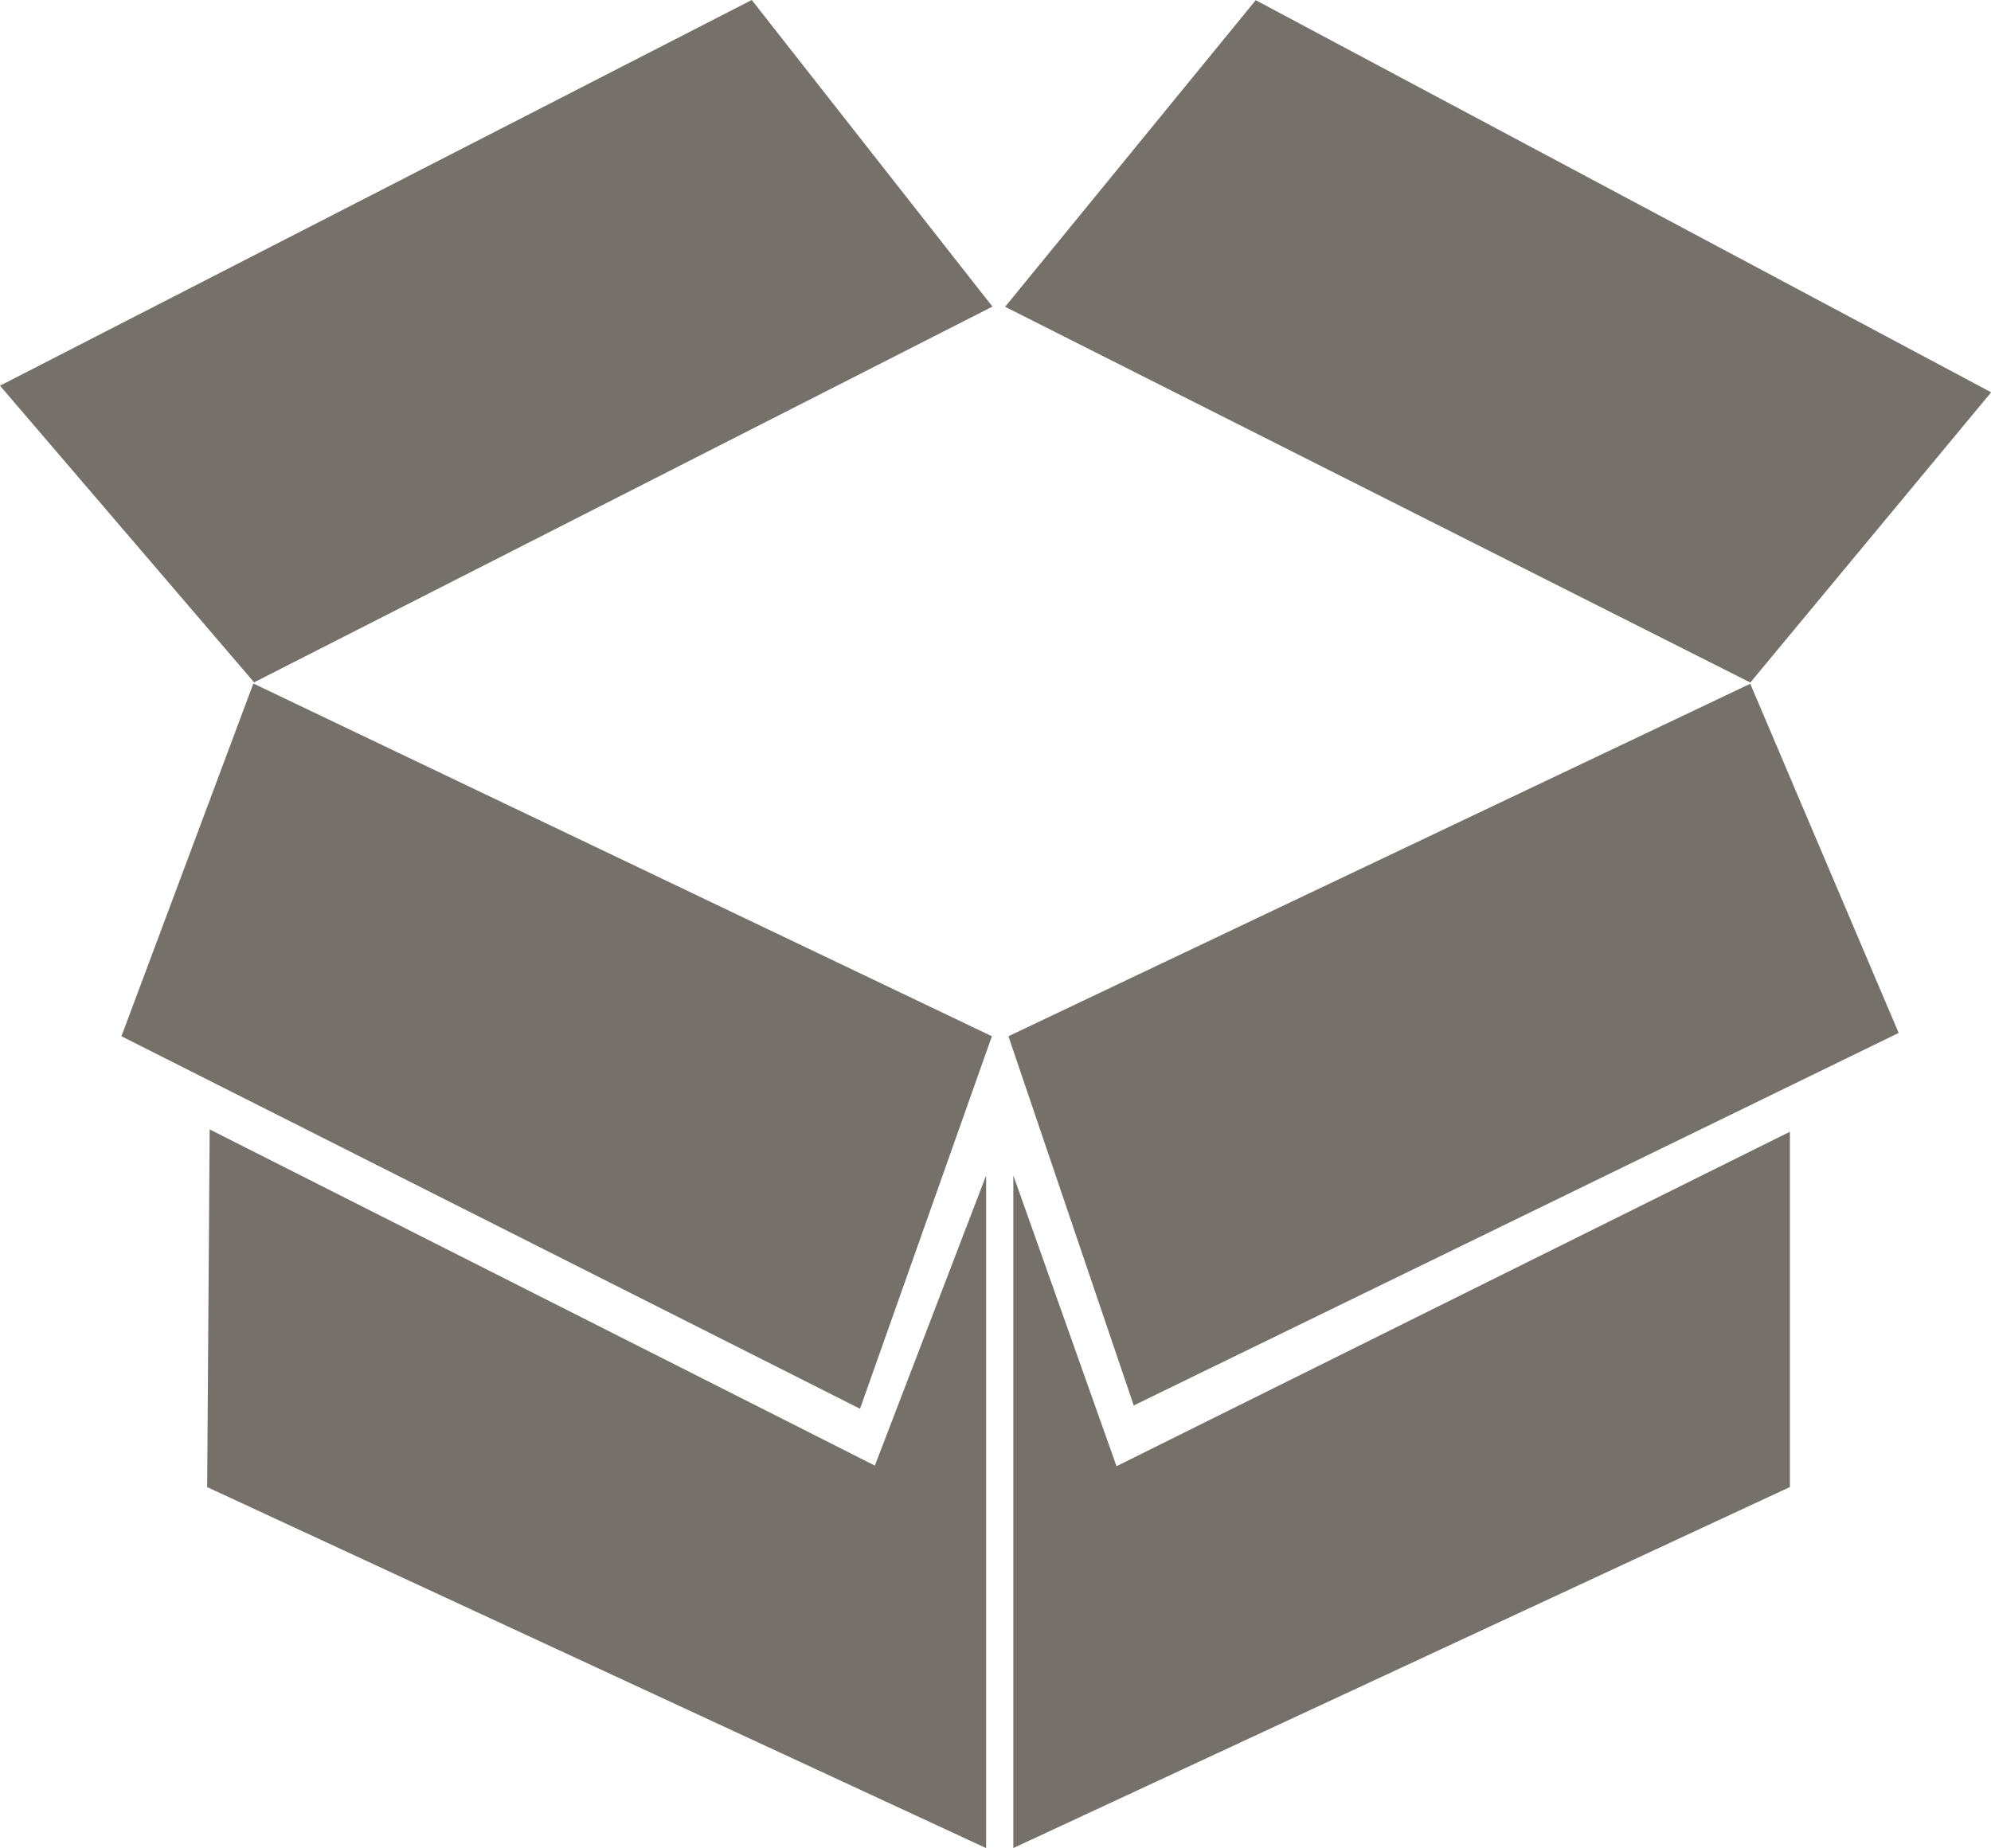 <svg xmlns="http://www.w3.org/2000/svg" viewBox="0 0 32.494 30.169">
  <defs>
    <style>
      .cls-1 {
        fill: #76706b;
      }
    </style>
  </defs>
  <path id="box" class="cls-1" d="M1.735,17.832l12.054,6.081,2.152-6.081L3.888,12.074,1.735,17.832Zm14.476,0,2.045,6.027L30.74,17.778l-2.422-5.7ZM-.247,7.212,3.9,12.055,15.95,5.921,12.022.916-.247,7.212Zm32.494.107-12-6.4-4.09,5.005,12.162,6.134,3.929-4.736ZM3.175,19.353l-.041,5.839,12.713,5.893V20.105l-1.816,4.736L3.175,19.353Zm13.116.752V31.084l12.674-5.893v-5.8l-10.99,5.46-1.684-4.747Z" transform="translate(0.247 -0.916)"/>
</svg>
